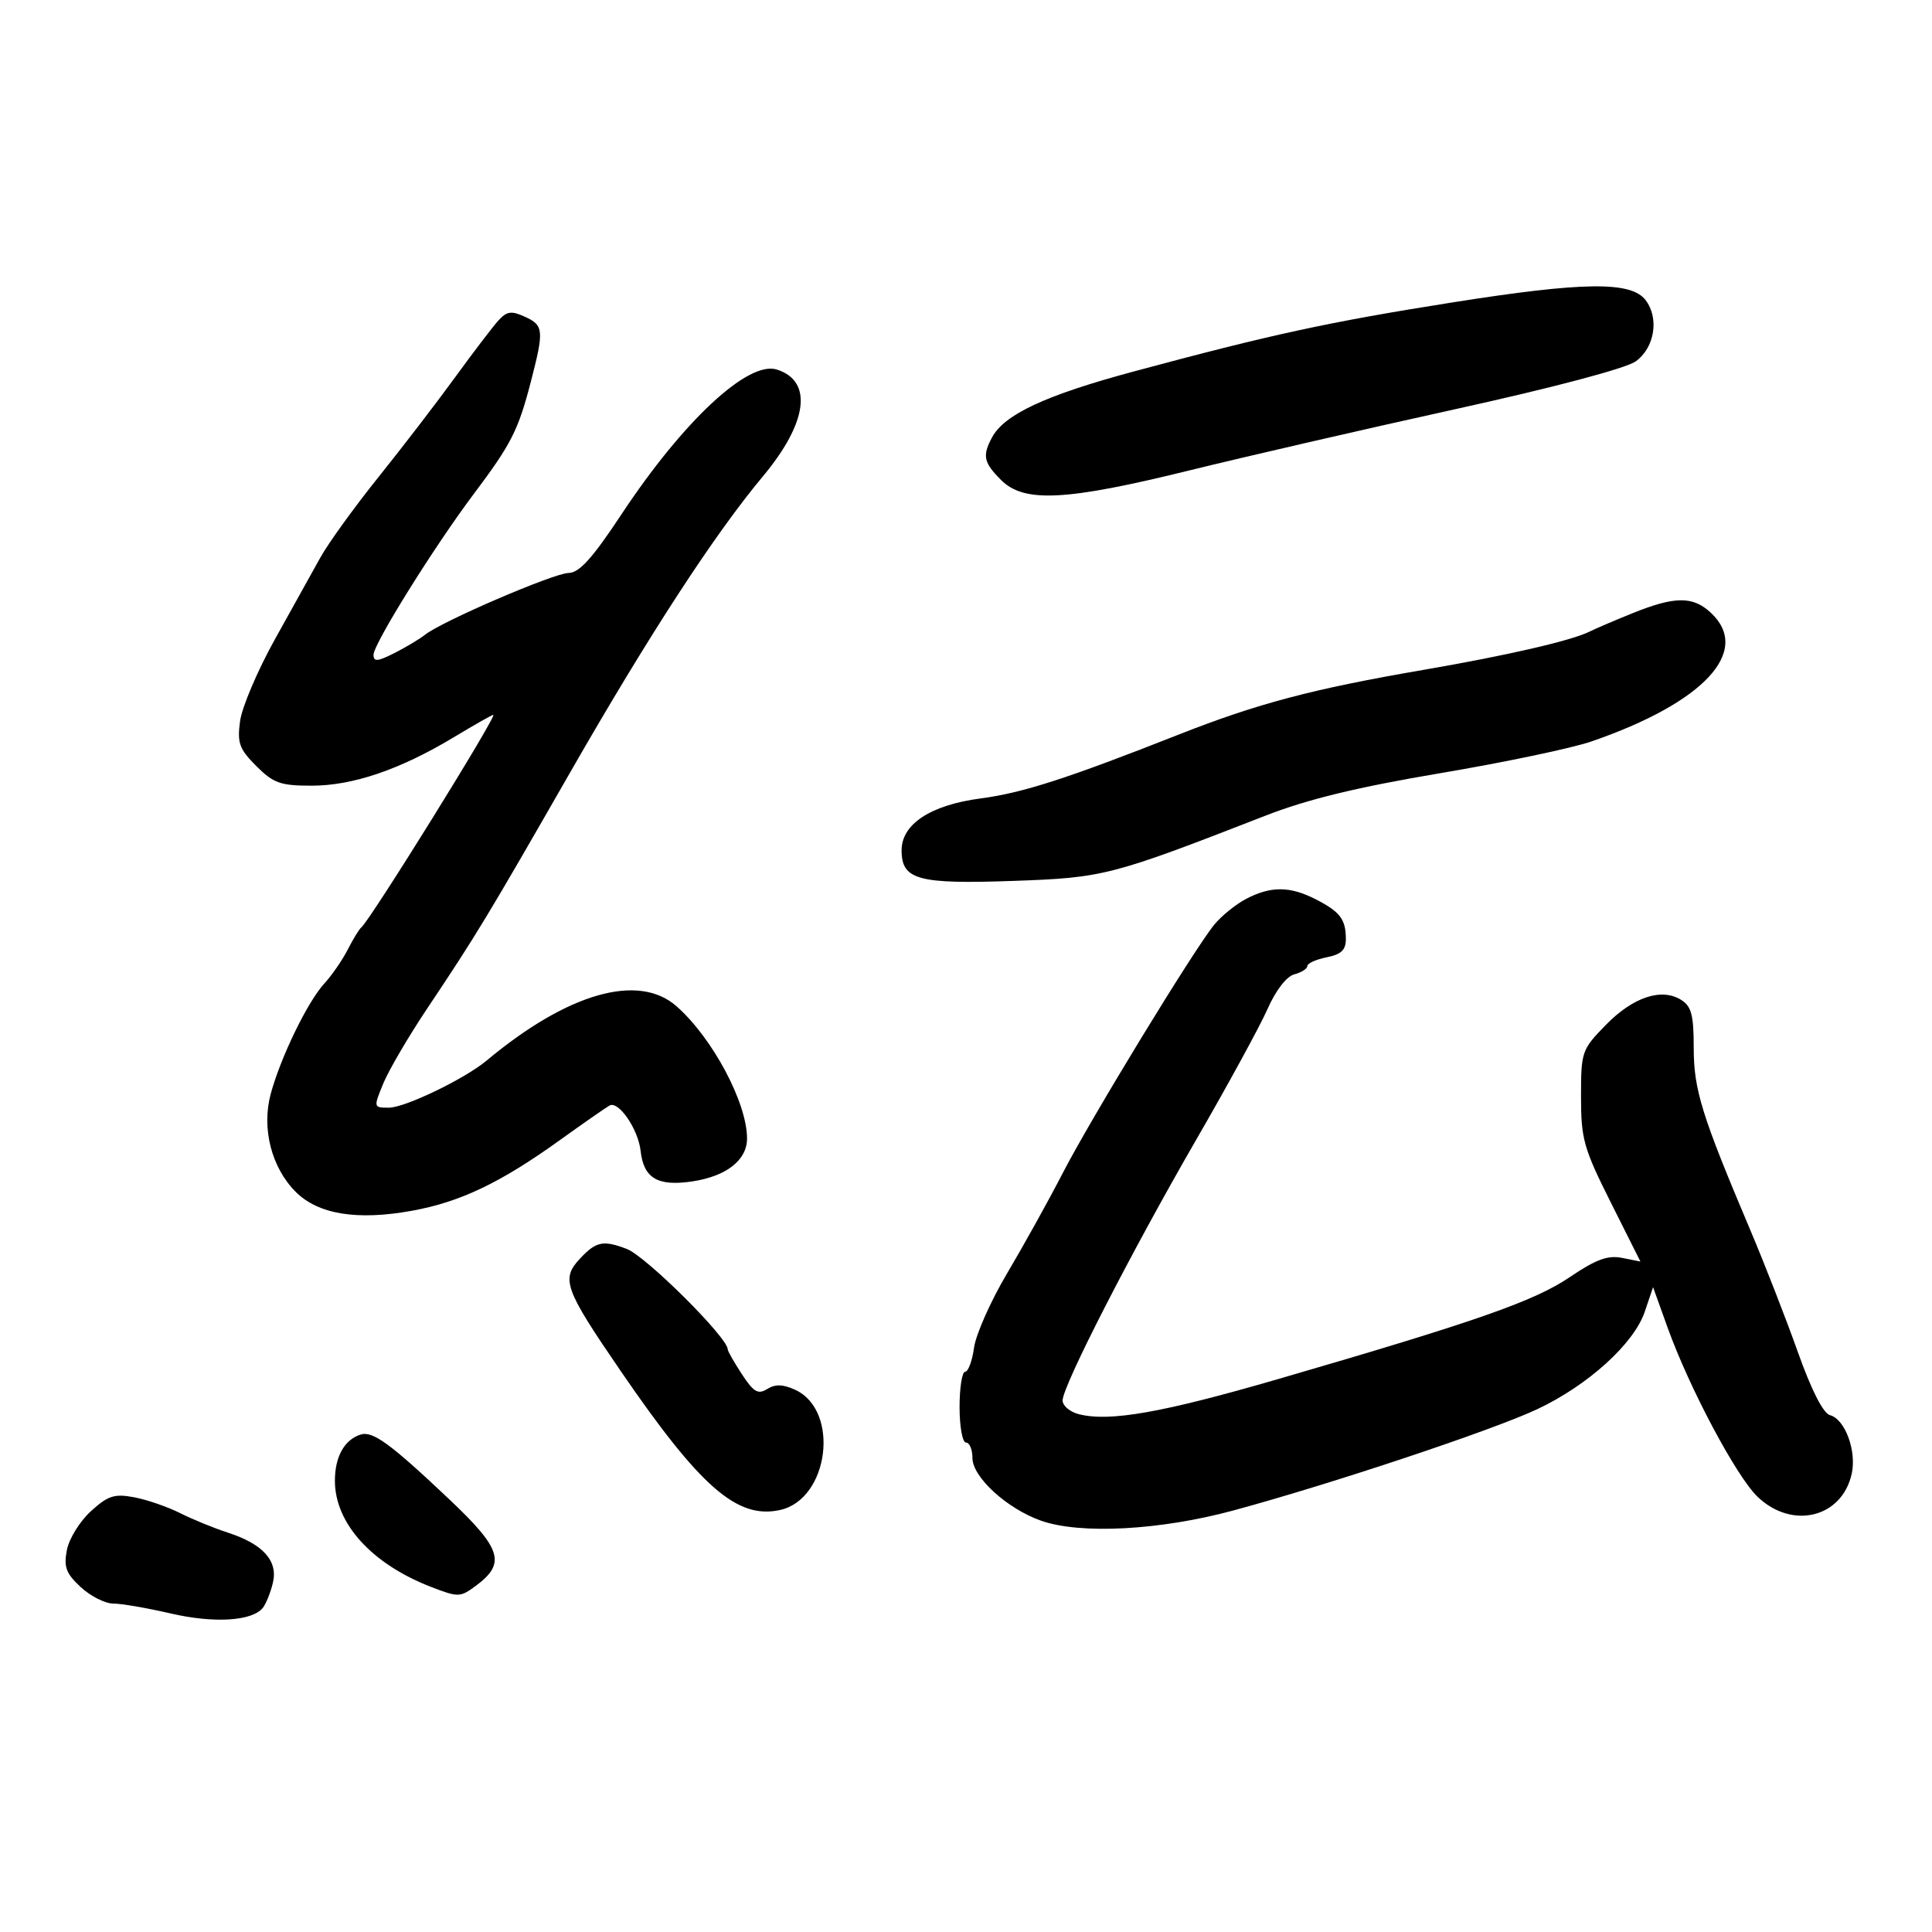 <svg xmlns="http://www.w3.org/2000/svg" width="300" height="300" viewBox="0 0 300 300" version="1.1">
	<path d="M 225.500 46.965 C 206.301 50.003, 197.446 51.922, 176 57.695 C 162.368 61.364, 155.953 64.352, 154.043 67.920 C 152.511 70.783, 152.733 71.824, 155.455 74.545 C 159.014 78.105, 165.502 77.775, 184.618 73.064 C 193.401 70.899, 212.043 66.606, 226.044 63.523 C 241.243 60.177, 252.507 57.190, 254 56.111 C 256.942 53.982, 257.672 49.385, 255.513 46.584 C 253.253 43.652, 245.848 43.746, 225.500 46.965 M 77.393 49.765 C 76.526 50.719, 73.495 54.694, 70.658 58.598 C 67.821 62.502, 62.466 69.477, 58.757 74.098 C 55.048 78.719, 50.998 84.324, 49.757 86.552 C 48.516 88.781, 45.318 94.534, 42.650 99.337 C 39.983 104.139, 37.564 109.832, 37.275 111.986 C 36.820 115.379, 37.157 116.311, 39.798 118.952 C 42.462 121.616, 43.545 122, 48.386 122 C 54.782 122, 62.123 119.502, 70.431 114.499 C 73.627 112.575, 76.403 111, 76.600 111 C 77.287 111, 57.501 142.868, 56.111 144 C 55.773 144.275, 54.823 145.826, 53.998 147.446 C 53.174 149.067, 51.532 151.448, 50.348 152.737 C 47.753 155.563, 43.560 164.205, 42.034 169.875 C 40.596 175.215, 42.153 181.307, 45.919 185.072 C 49.416 188.570, 55.453 189.550, 63.977 188.004 C 71.461 186.647, 77.708 183.667, 86.877 177.079 C 90.520 174.462, 94.013 172.027, 94.641 171.669 C 96.038 170.871, 99.103 175.334, 99.473 178.705 C 99.940 182.960, 102.129 184.253, 107.501 183.448 C 112.798 182.653, 116 180.143, 116 176.783 C 116 171.235, 110.635 161.173, 105.051 156.251 C 99.137 151.038, 88.144 154.183, 75.559 164.688 C 72.150 167.533, 62.880 172, 60.385 172 C 57.991 172, 57.985 171.972, 59.512 168.250 C 60.358 166.188, 63.458 160.900, 66.401 156.500 C 73.961 145.197, 75.694 142.334, 88.571 119.875 C 100.792 98.563, 110.956 82.950, 118.435 74 C 125.420 65.641, 126.276 59.174, 120.633 57.384 C 116.170 55.967, 106.104 65.344, 96.500 79.867 C 91.990 86.686, 89.952 88.946, 88.293 88.969 C 85.990 89.001, 68.610 96.480, 66 98.562 C 65.175 99.220, 63.038 100.500, 61.250 101.405 C 58.627 102.734, 58 102.786, 58 101.678 C 58 99.987, 67.421 84.875, 73.600 76.655 C 79.383 68.963, 80.475 66.814, 82.419 59.311 C 84.507 51.256, 84.439 50.521, 81.485 49.175 C 79.404 48.227, 78.699 48.329, 77.393 49.765 M 253.500 95.218 C 250.750 96.328, 247.757 97.609, 246.848 98.065 C 244.036 99.477, 234.050 101.778, 221 104.023 C 203.797 106.982, 195.262 109.240, 183 114.075 C 165.695 120.899, 158.822 123.116, 152.299 123.976 C 144.506 125.004, 140 127.956, 140 132.033 C 140 136.627, 142.518 137.314, 157.417 136.784 C 171.405 136.287, 172.526 135.996, 196.577 126.627 C 203.038 124.110, 210.829 122.219, 223.613 120.065 C 233.490 118.401, 244.052 116.186, 247.084 115.143 C 264.560 109.130, 272.019 101.124, 265.686 95.174 C 262.888 92.546, 260.094 92.556, 253.500 95.218 M 193.532 139.560 C 191.900 140.411, 189.650 142.231, 188.532 143.605 C 185.337 147.532, 169.385 173.690, 165.006 182.184 C 162.827 186.410, 158.957 193.385, 156.406 197.684 C 153.855 201.983, 151.536 207.188, 151.252 209.250 C 150.969 211.313, 150.346 213, 149.868 213 C 149.391 213, 149 215.475, 149 218.500 C 149 221.525, 149.450 224, 150 224 C 150.550 224, 151 225.078, 151 226.396 C 151 229.367, 156.376 234.278, 161.664 236.137 C 167.769 238.283, 180.126 237.626, 191.500 234.549 C 206.748 230.424, 231.761 222.088, 238.715 218.814 C 246.594 215.105, 253.722 208.641, 255.397 203.687 L 256.686 199.873 258.958 206.187 C 262.336 215.571, 269.619 229.261, 272.914 232.418 C 278.297 237.574, 286.034 235.676, 287.537 228.830 C 288.316 225.284, 286.491 220.364, 284.168 219.749 C 283.107 219.468, 281.283 215.886, 279.154 209.904 C 277.314 204.732, 273.998 196.225, 271.784 191 C 264.224 173.149, 263 169.206, 263 162.695 C 263 157.607, 262.645 156.259, 261.041 155.257 C 257.995 153.355, 253.573 154.829, 249.351 159.153 C 245.605 162.989, 245.500 163.292, 245.500 170.298 C 245.500 176.864, 245.907 178.312, 250.113 186.698 L 254.726 195.895 251.867 195.323 C 249.659 194.882, 247.809 195.563, 243.754 198.311 C 238.236 202.050, 229.163 205.221, 198.500 214.131 C 180.506 219.359, 172.336 220.803, 167.546 219.601 C 166.146 219.249, 165 218.289, 165 217.466 C 165 215.220, 175.613 194.507, 185.733 177 C 190.662 168.475, 195.655 159.322, 196.830 156.661 C 198.108 153.766, 199.777 151.610, 200.983 151.294 C 202.092 151.004, 203 150.425, 203 150.008 C 203 149.591, 204.350 148.980, 206 148.650 C 208.285 148.193, 208.996 147.508, 208.985 145.775 C 208.964 142.725, 208.091 141.582, 204.300 139.640 C 200.308 137.595, 197.343 137.573, 193.532 139.560 M 90.080 195.415 C 87.080 198.608, 87.615 200.093, 96.382 212.892 C 108.744 230.941, 114.468 235.935, 121.120 234.474 C 128.749 232.798, 130.468 218.993, 123.446 215.793 C 121.574 214.941, 120.373 214.910, 119.132 215.685 C 117.713 216.572, 117.027 216.171, 115.206 213.394 C 113.993 211.543, 113 209.802, 113 209.525 C 113 207.695, 100.298 195.064, 97.318 193.931 C 93.661 192.540, 92.570 192.764, 90.080 195.415 M 56 222.758 C 53.477 223.552, 52 226.207, 52.004 229.941 C 52.011 236.551, 57.714 242.846, 66.927 246.412 C 71.180 248.058, 71.456 248.050, 73.927 246.213 C 78.582 242.751, 77.893 240.507, 69.832 232.878 C 60.628 224.167, 57.888 222.163, 56 222.758 M 14.113 234.660 C 12.398 236.222, 10.720 238.937, 10.384 240.693 C 9.879 243.329, 10.254 244.331, 12.533 246.443 C 14.050 247.849, 16.323 249, 17.584 249 C 18.845 249, 22.854 249.691, 26.494 250.535 C 33.247 252.101, 39.191 251.732, 40.826 249.645 C 41.320 249.015, 42.018 247.269, 42.377 245.765 C 43.190 242.363, 40.837 239.751, 35.366 237.980 C 33.240 237.292, 29.904 235.928, 27.953 234.948 C 26.003 233.969, 22.793 232.864, 20.819 232.494 C 17.763 231.921, 16.770 232.242, 14.113 234.660" stroke="none" fill="black" fill-rule="evenodd"/>
</svg>